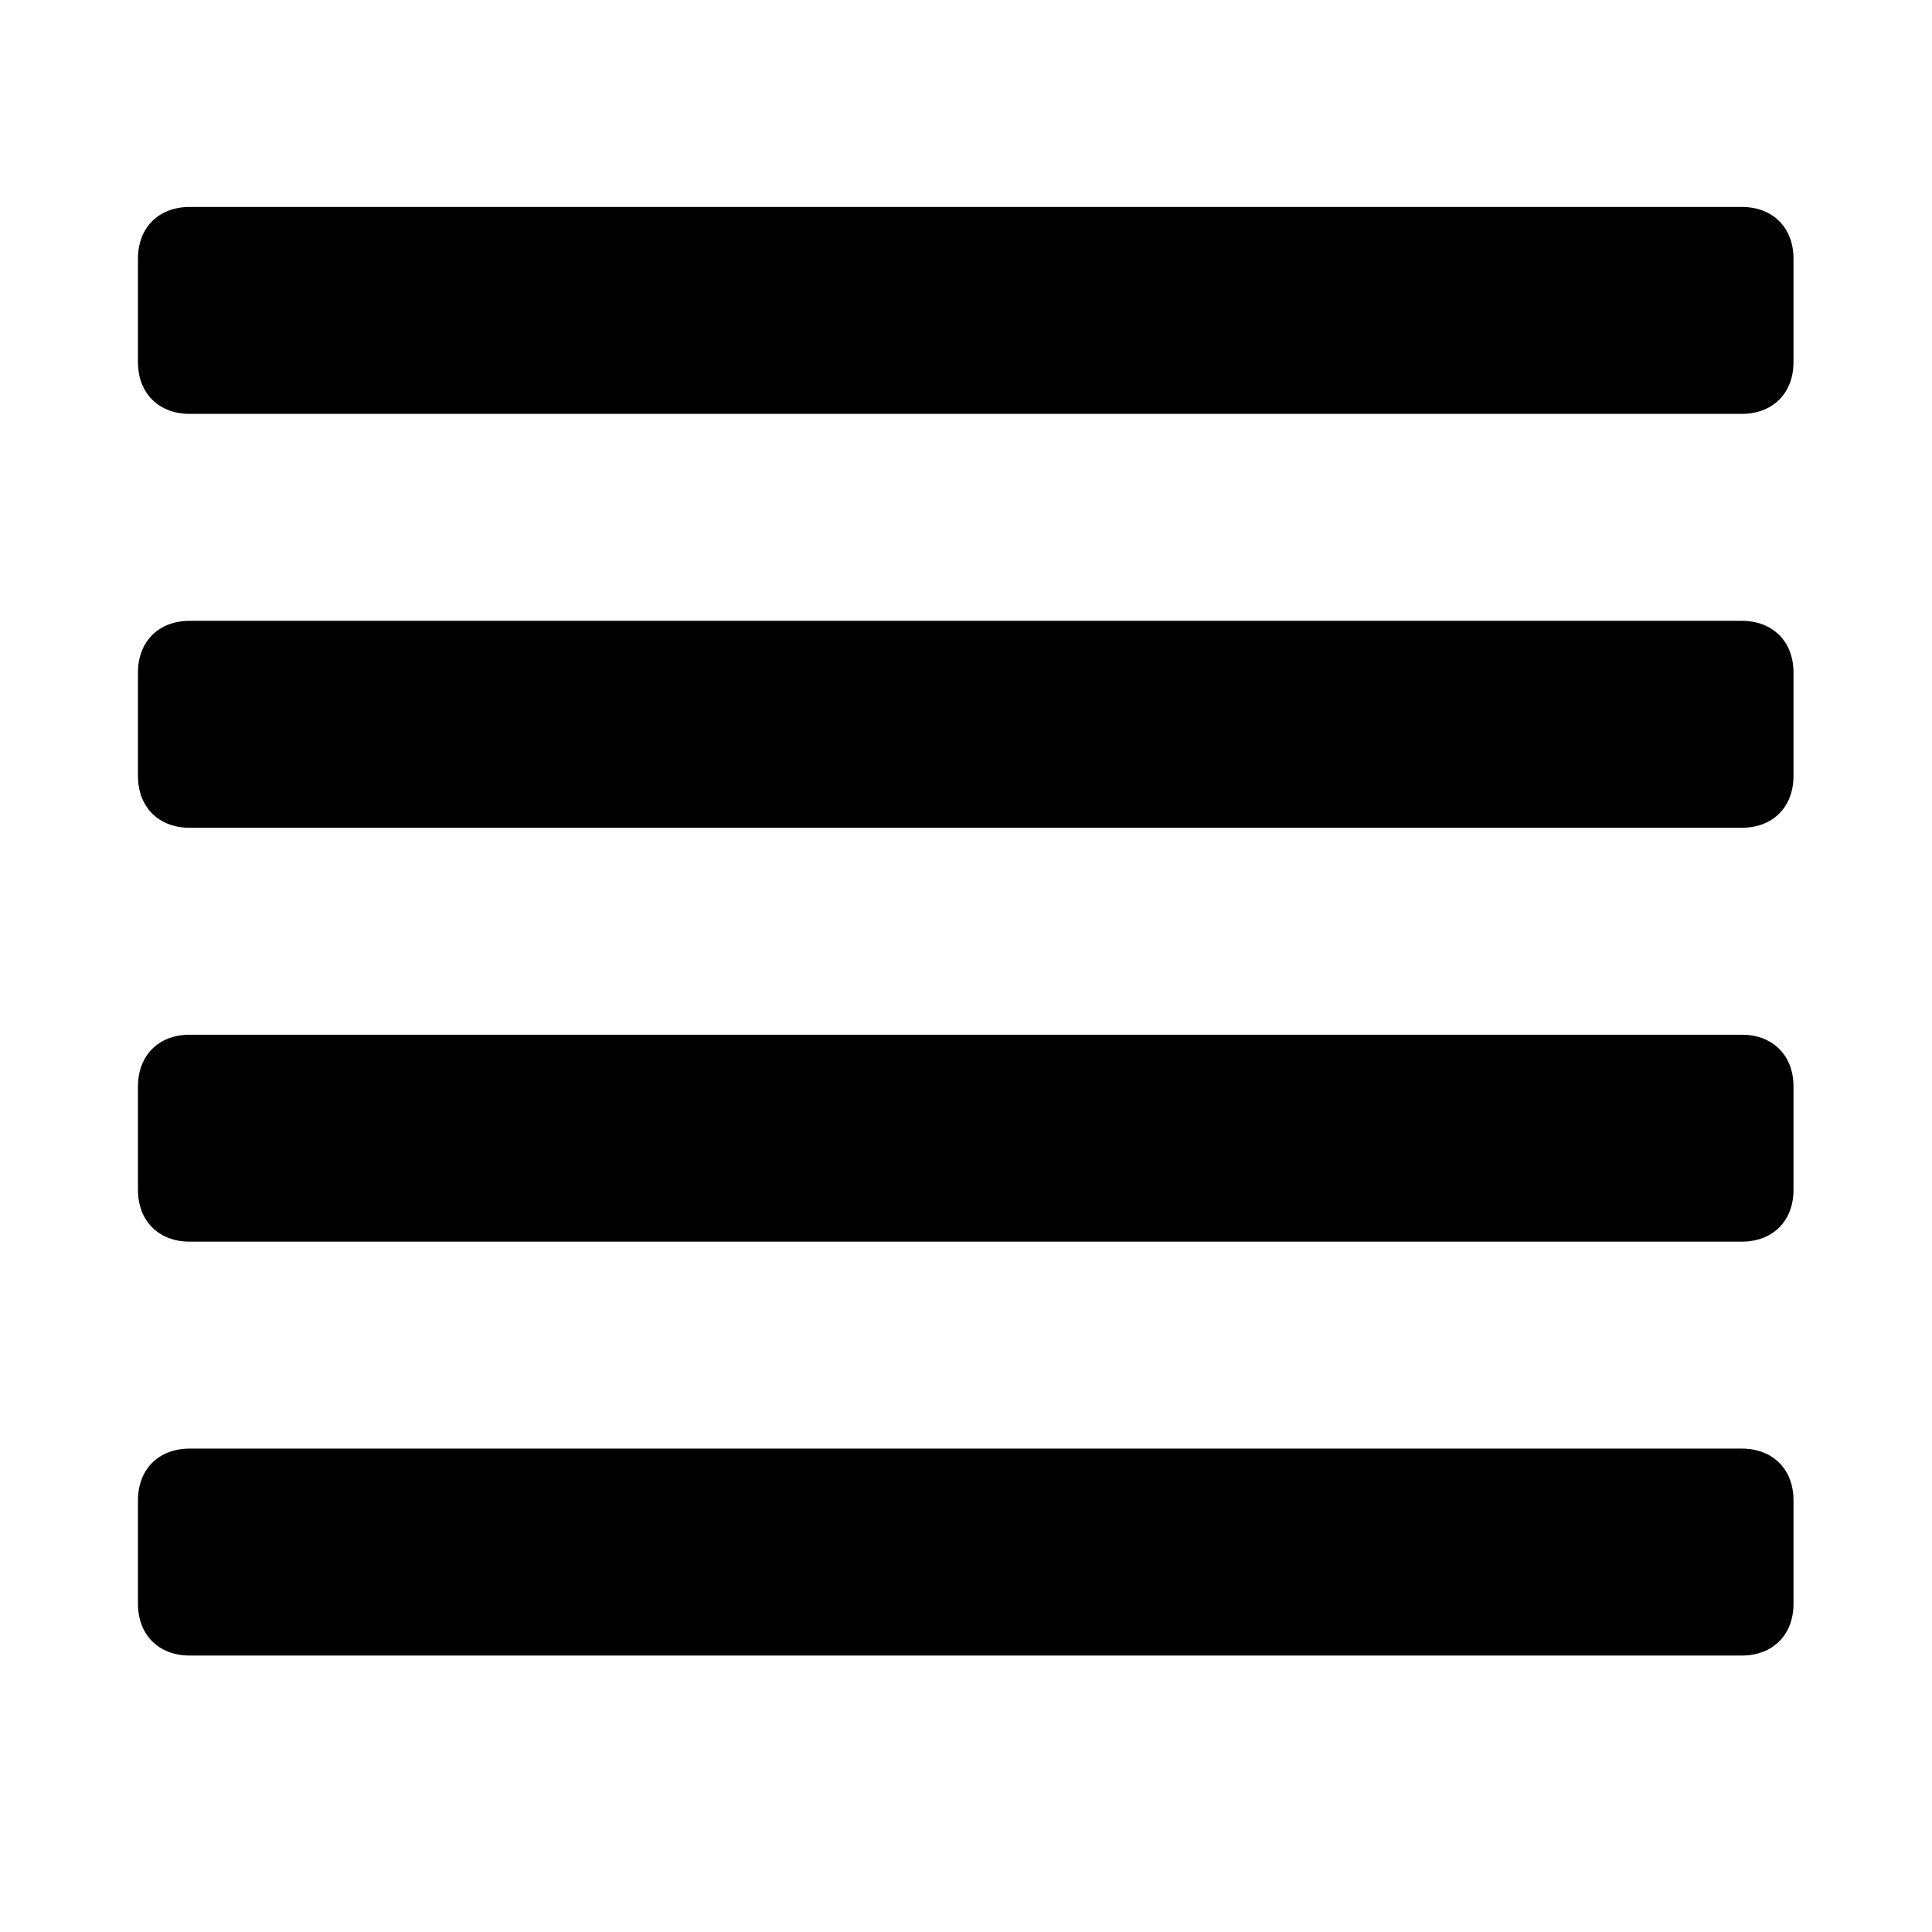 <svg viewBox="0 0 1195 1195" xmlns="http://www.w3.org/2000/svg"><path d="M1077.333 128h-960c-19.2 0-32 12.8-32 32v64c0 19.2 12.8 32 32 32h960c19.2 0 32-12.8 32-32v-64c0-19.2-12.8-32-32-32zm0 256h-960c-19.2 0-32 12.8-32 32v64c0 19.2 12.8 32 32 32h960c19.2 0 32-12.8 32-32v-64c0-19.2-12.8-32-32-32zm0 256h-960c-19.2 0-32 12.8-32 32v64c0 19.2 12.8 32 32 32h960c19.2 0 32-12.8 32-32v-64c0-19.2-12.8-32-32-32zm0 256h-960c-19.2 0-32 12.8-32 32v64c0 19.2 12.8 32 32 32h960c19.2 0 32-12.8 32-32v-64c0-19.2-12.8-32-32-32z"/></svg>